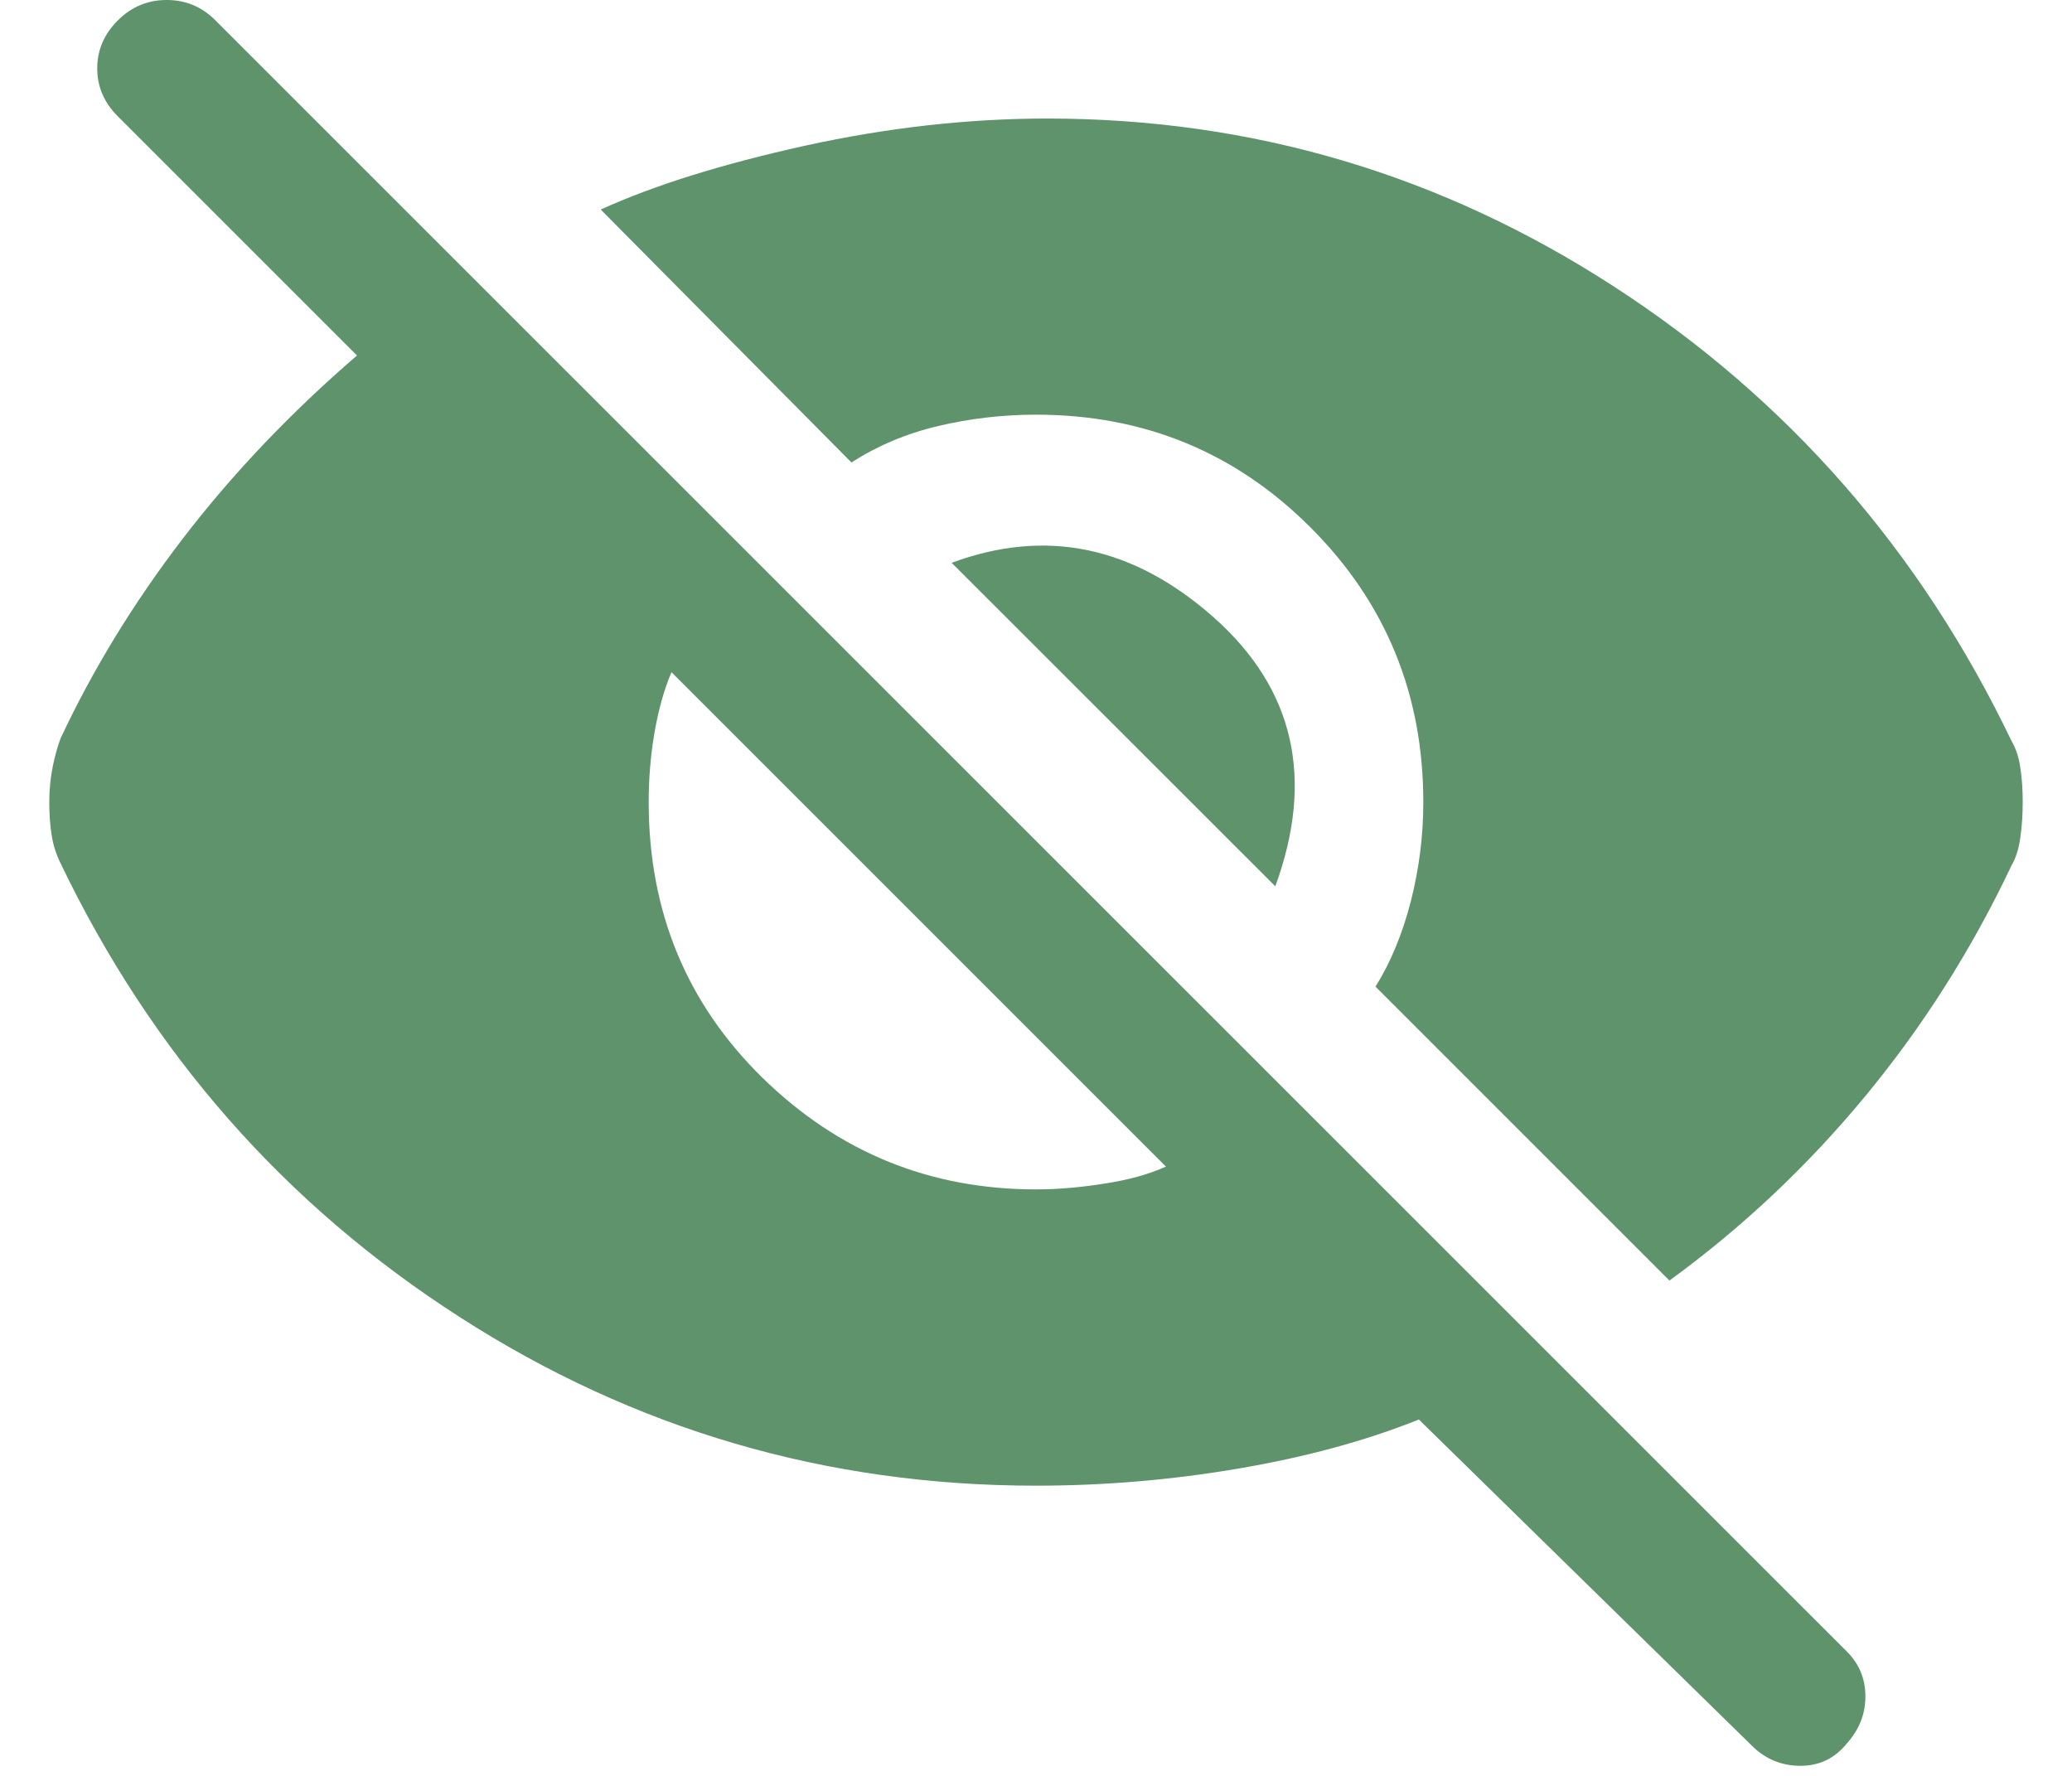 <svg width="14" height="12" viewBox="0 0 14 12" fill="none" xmlns="http://www.w3.org/2000/svg">
<path d="M11.28 8.653L9.294 6.667C9.397 6.502 9.476 6.31 9.533 6.089C9.589 5.869 9.617 5.645 9.617 5.42C9.617 4.691 9.363 4.072 8.855 3.564C8.347 3.056 7.729 2.802 7 2.802C6.774 2.802 6.553 2.828 6.338 2.879C6.122 2.93 5.927 3.013 5.753 3.125L4.059 1.416C4.419 1.252 4.878 1.109 5.437 0.985C5.997 0.862 6.543 0.801 7.077 0.801C8.463 0.801 9.741 1.18 10.911 1.94C12.081 2.7 12.974 3.721 13.59 5.004C13.62 5.055 13.641 5.117 13.651 5.189C13.662 5.26 13.667 5.337 13.667 5.42C13.667 5.502 13.662 5.581 13.651 5.658C13.641 5.735 13.62 5.799 13.59 5.851C13.323 6.415 12.994 6.934 12.604 7.406C12.214 7.878 11.773 8.294 11.28 8.653ZM11.835 11.794L9.587 9.592C9.227 9.736 8.822 9.846 8.37 9.923C7.919 10 7.462 10.039 7 10.039C5.584 10.039 4.285 9.659 3.105 8.899C1.924 8.14 1.026 7.118 0.41 5.835C0.38 5.774 0.359 5.71 0.349 5.643C0.338 5.576 0.333 5.502 0.333 5.42C0.333 5.337 0.341 5.258 0.356 5.181C0.372 5.104 0.39 5.04 0.41 4.988C0.626 4.527 0.9 4.077 1.234 3.641C1.568 3.205 1.96 2.792 2.412 2.402L0.795 0.785C0.703 0.693 0.657 0.585 0.657 0.462C0.657 0.339 0.703 0.231 0.795 0.139C0.888 0.046 0.998 0 1.126 0C1.255 0 1.365 0.046 1.457 0.139L12.481 11.162C12.563 11.245 12.604 11.345 12.604 11.463C12.604 11.581 12.563 11.686 12.481 11.778C12.399 11.881 12.294 11.932 12.165 11.932C12.037 11.932 11.927 11.886 11.835 11.794ZM7 8.037C7.144 8.037 7.298 8.024 7.462 7.998C7.626 7.973 7.765 7.934 7.878 7.883L4.537 4.542C4.485 4.665 4.447 4.804 4.421 4.958C4.395 5.112 4.383 5.266 4.383 5.42C4.383 6.159 4.639 6.78 5.152 7.283C5.666 7.785 6.281 8.037 7 8.037ZM8.617 5.989L6.43 3.803C7.067 3.567 7.657 3.69 8.201 4.172C8.745 4.655 8.883 5.26 8.617 5.989Z" fill="#5E936C"/>
</svg>
